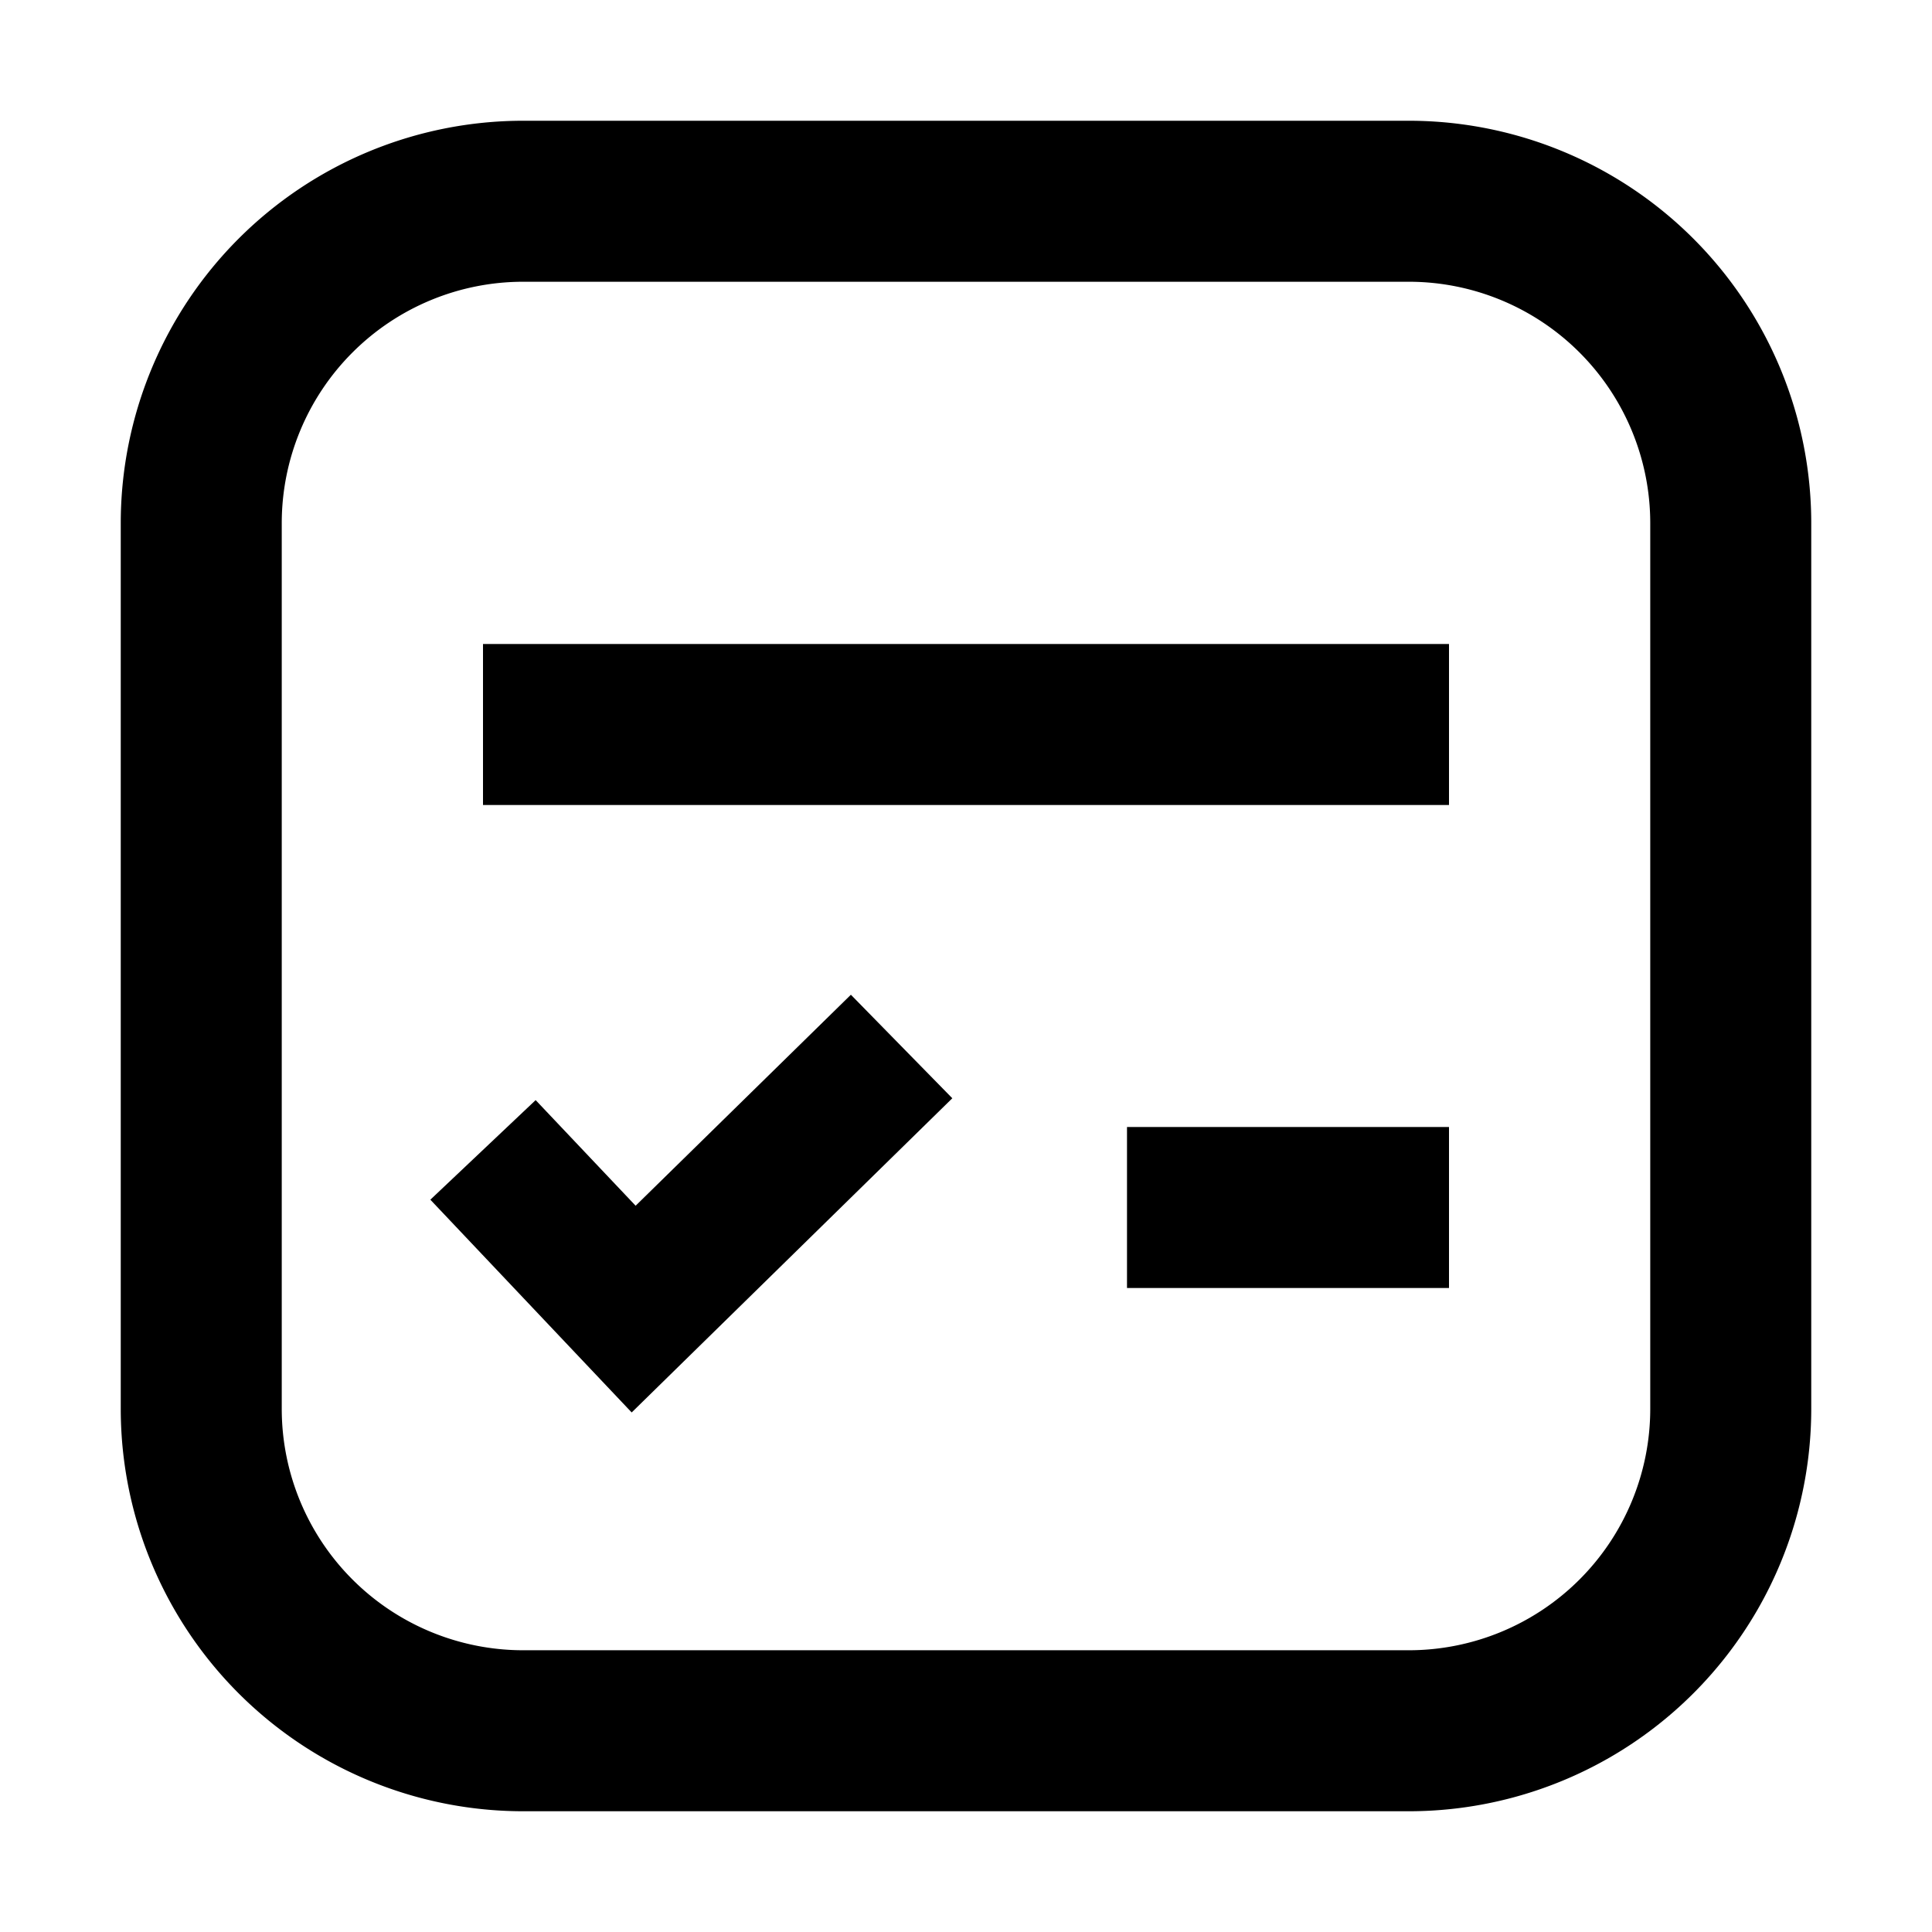 <svg xmlns="http://www.w3.org/2000/svg" width="24" height="24" fill="none" viewBox="0 0 24 24"><path fill="currentColor" d="M6 10h12V8H6v2zm12 6h-4v-2h4v2zM7.847 17.546l3.983-3.903-1.26-1.286-2.674 2.621-1.242-1.312-1.308 1.237 2.501 2.643z"/><path fill="currentColor" fill-rule="evenodd" d="M6.5 1.5a5 5 0 0 0-5 5v11a5 5 0 0 0 5 5h11a5 5 0 0 0 5-5v-11a5 5 0 0 0-5-5h-11zm-3 5a3 3 0 0 1 3-3h11a3 3 0 0 1 3 3v11a3 3 0 0 1-3 3h-11a3 3 0 0 1-3-3v-11z" clip-rule="evenodd"/></svg>